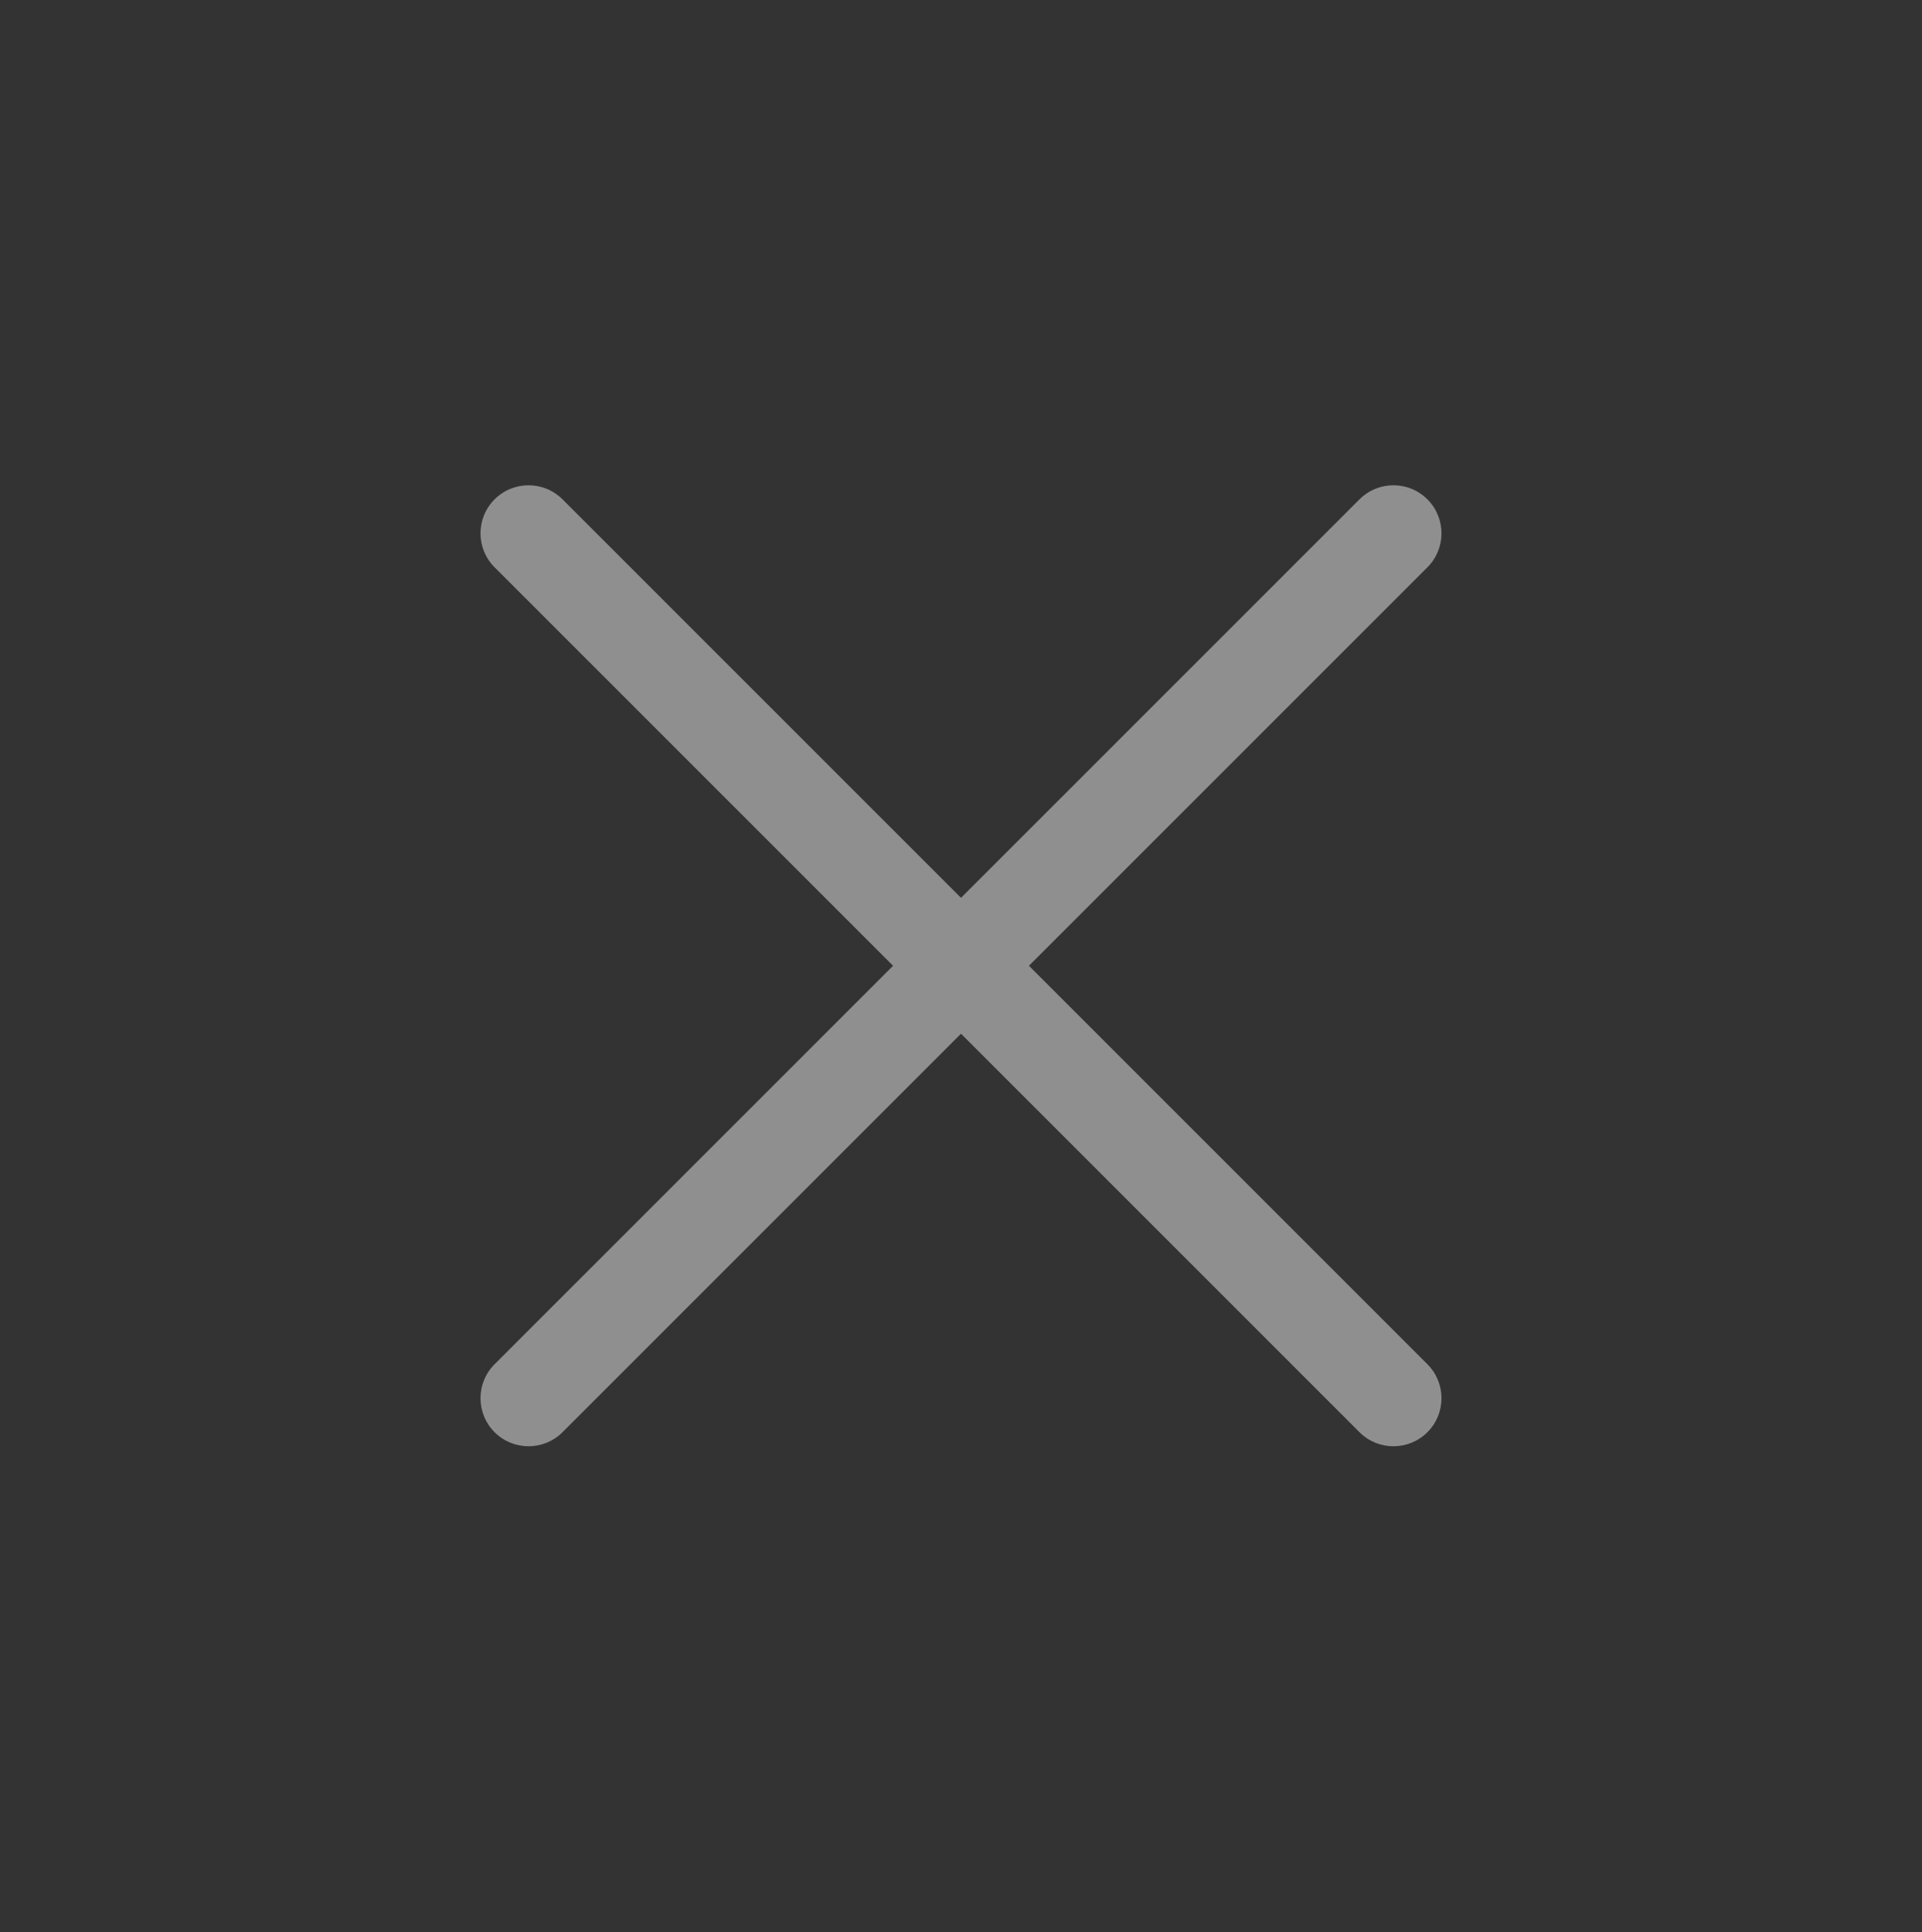 <svg width="192" height="193" viewBox="0 0 192 193" fill="none" xmlns="http://www.w3.org/2000/svg">
<rect x="0" y="0" width="192" height="193" fill="#333333" stroke="none"/>
<path d="M96 89.688L135.806 49.883C137.68 48.008 140.72 48.008 142.594 49.883C144.469 51.757 144.469 54.796 142.594 56.671L102.788 96.477L142.594 136.282C144.469 138.157 144.469 141.196 142.594 143.071C140.72 144.945 137.68 144.945 135.806 143.071L96 103.265L56.194 143.071C54.32 144.945 51.28 144.945 49.406 143.071C47.531 141.196 47.531 138.157 49.406 136.282L89.212 96.477L49.406 56.671C47.531 54.796 47.531 51.757 49.406 49.883C51.28 48.008 54.32 48.008 56.194 49.883L96 89.688Z" fill="white" fill-opacity="0.45"/>
</svg>
